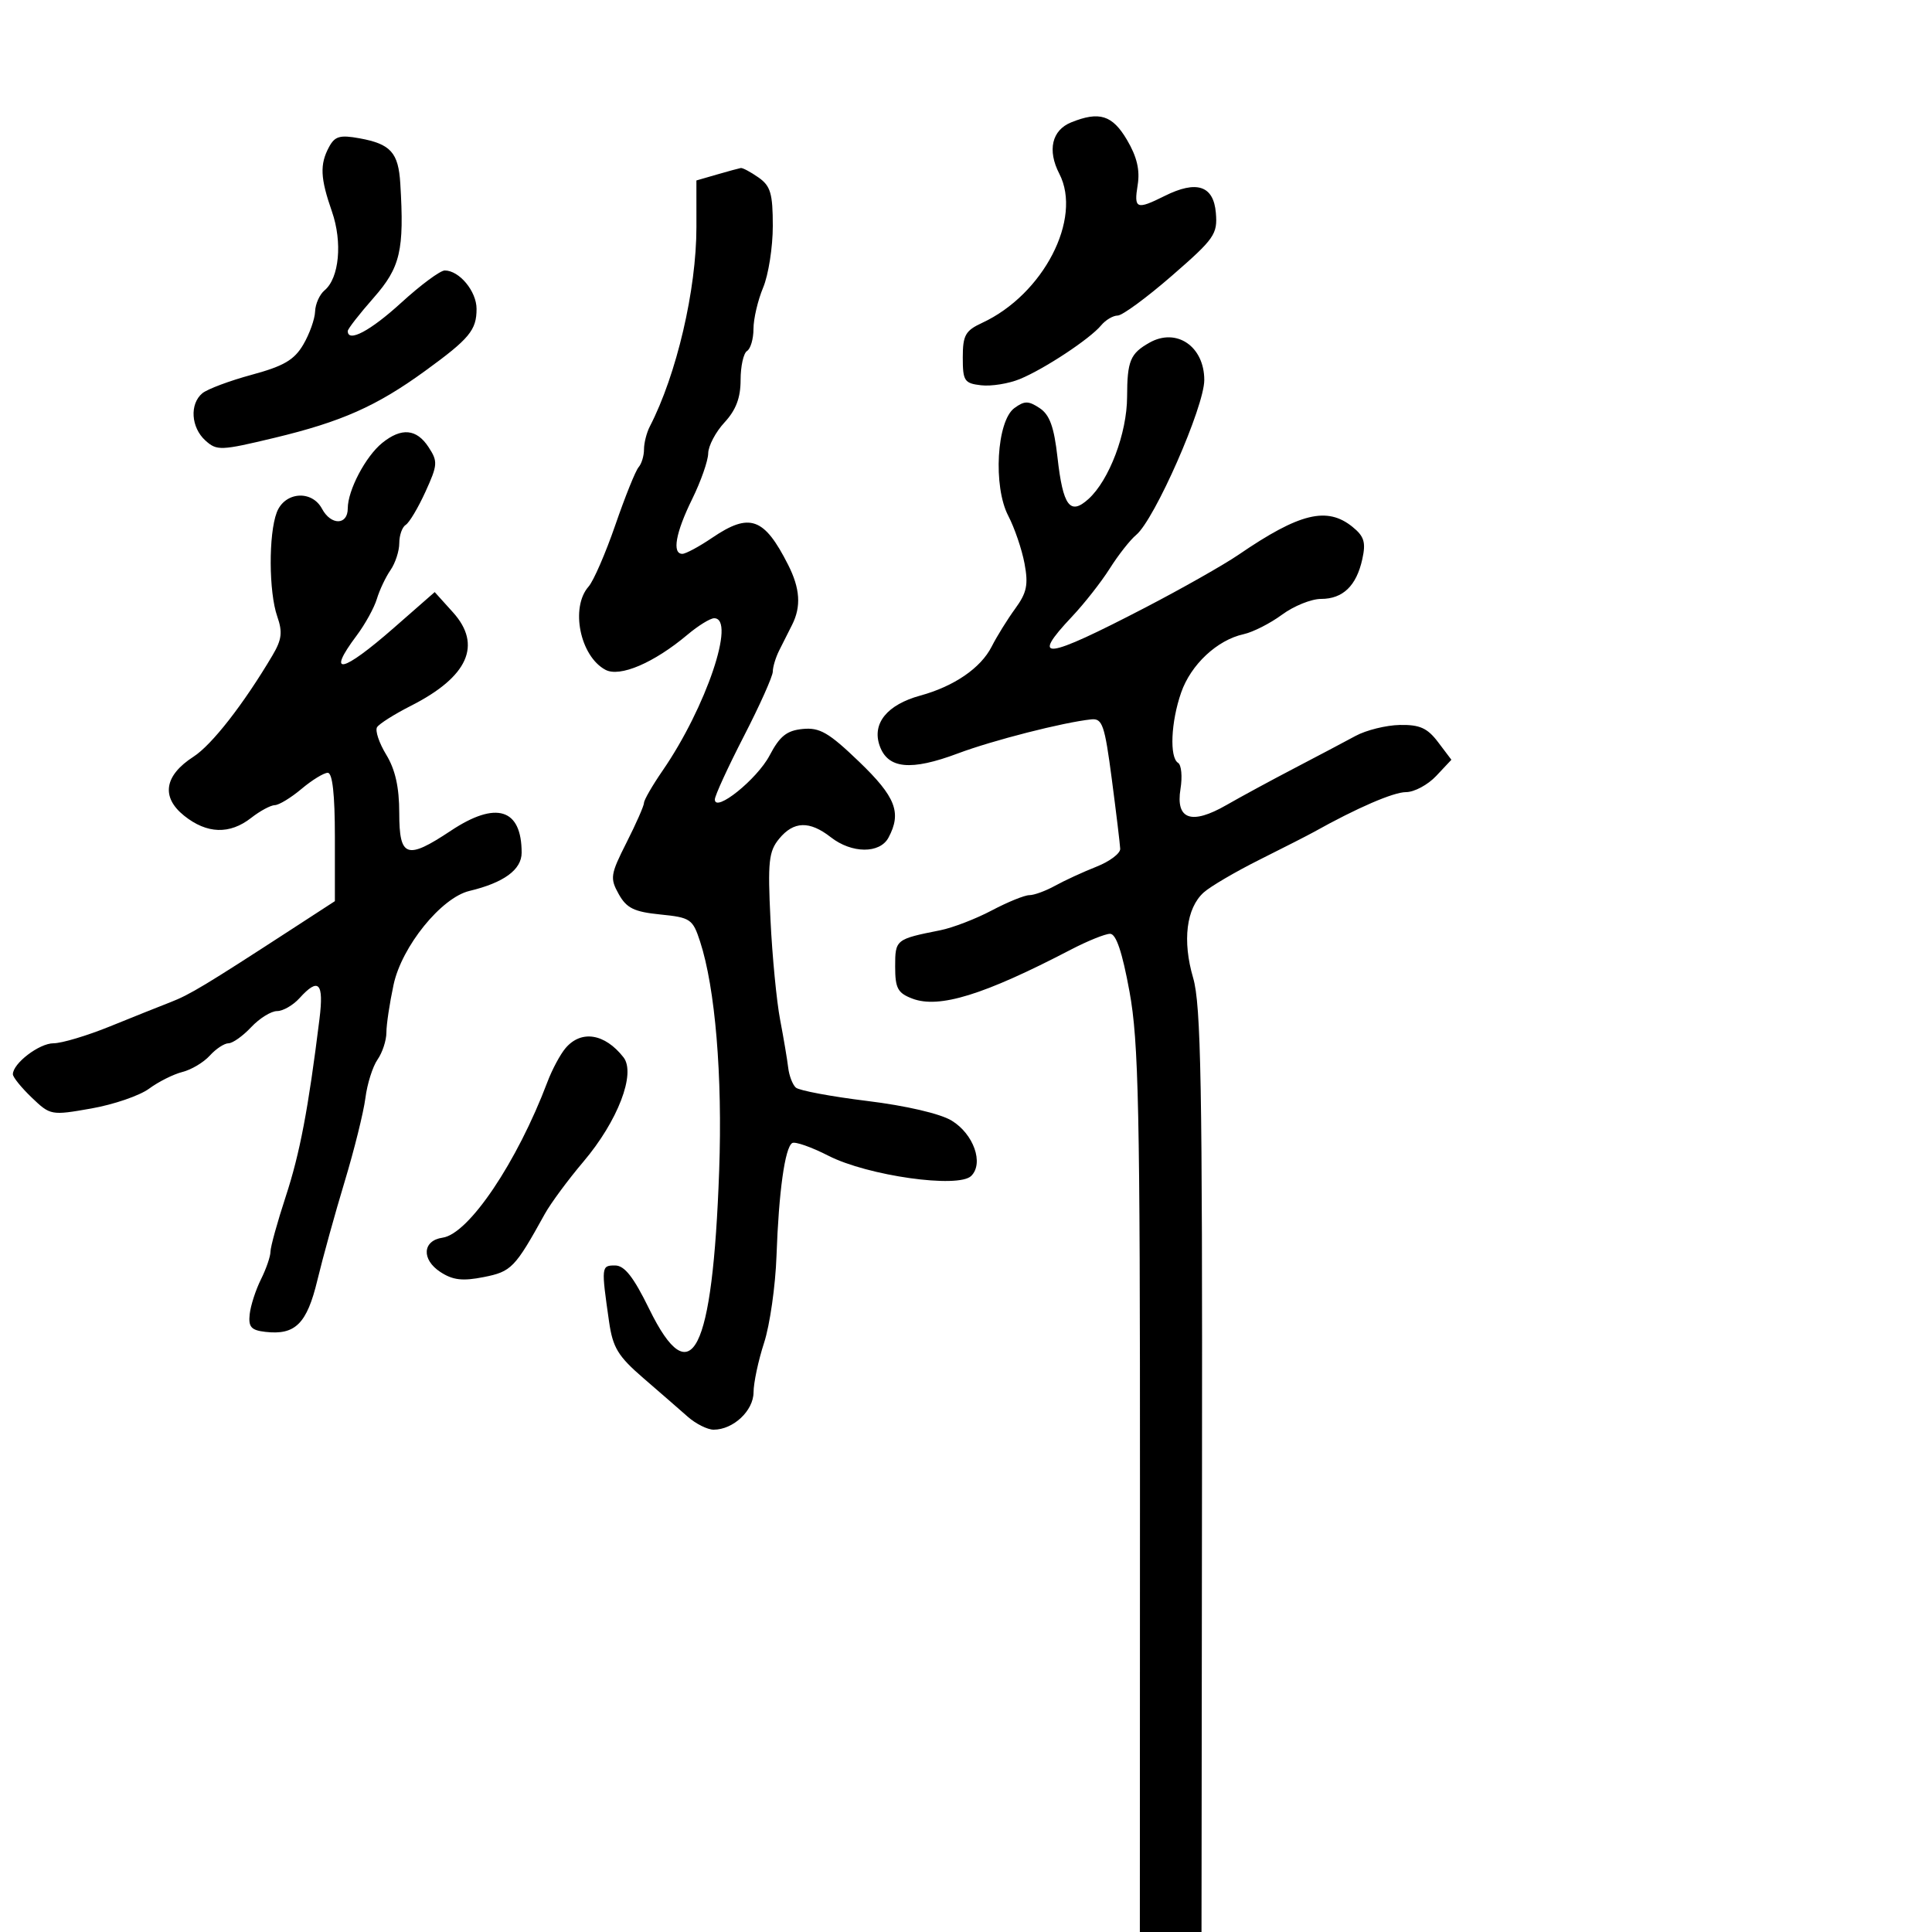 <svg xmlns="http://www.w3.org/2000/svg" width="300" height="300" viewBox="0 0 300 300" version="1.1">
	<path d="M 166.338 18.999 C 163.329 20.212, 162.605 23.336, 164.489 26.978 C 168.100 33.961, 162.007 45.732, 152.500 50.137 C 149.901 51.341, 149.500 52.059, 149.500 55.513 C 149.500 59.156, 149.747 59.528, 152.357 59.827 C 153.929 60.007, 156.629 59.572, 158.357 58.862 C 162.163 57.298, 169.235 52.627, 170.978 50.527 C 171.675 49.687, 172.833 49, 173.552 49 C 174.270 49, 178.062 46.215, 181.978 42.811 C 188.581 37.072, 189.076 36.363, 188.799 33.061 C 188.443 28.816, 185.816 27.948, 180.841 30.430 C 176.460 32.615, 176.053 32.449, 176.658 28.719 C 177.033 26.408, 176.542 24.338, 174.997 21.719 C 172.727 17.872, 170.706 17.237, 166.338 18.999 M 51.086 22.839 C 49.638 25.544, 49.734 27.654, 51.542 32.844 C 53.200 37.605, 52.677 43.193, 50.395 45.087 C 49.628 45.724, 48.967 47.202, 48.927 48.372 C 48.887 49.543, 48.064 51.850, 47.098 53.500 C 45.698 55.890, 44.071 56.844, 39.092 58.193 C 35.655 59.124, 32.203 60.417, 31.421 61.065 C 29.422 62.725, 29.655 66.378, 31.889 68.399 C 33.673 70.014, 34.266 69.991, 42.639 67.982 C 53.039 65.485, 58.471 63.072, 66 57.604 C 72.902 52.591, 74 51.267, 74 47.964 C 74 45.230, 71.325 42, 69.061 42 C 68.357 42, 65.319 44.250, 62.310 47 C 57.508 51.388, 54 53.247, 54 51.403 C 54 51.075, 55.800 48.762, 58 46.263 C 62.177 41.518, 62.790 38.897, 62.158 28.500 C 61.865 23.692, 60.665 22.358, 55.836 21.478 C 52.780 20.921, 51.992 21.146, 51.086 22.839 M 111.319 27.101 L 108.137 28.022 108.140 35.261 C 108.143 44.992, 105.058 58.185, 100.897 66.236 C 100.404 67.191, 100 68.789, 100 69.786 C 100 70.784, 99.621 72.028, 99.158 72.550 C 98.695 73.073, 97.073 77.100, 95.555 81.500 C 94.037 85.900, 92.166 90.210, 91.398 91.079 C 88.531 94.317, 90.061 101.892, 94.009 104.005 C 96.247 105.203, 101.547 102.935, 106.761 98.548 C 108.426 97.147, 110.286 96, 110.894 96 C 114.322 96, 109.638 109.852, 102.899 119.647 C 101.304 121.964, 100 124.223, 100 124.666 C 100 125.109, 98.782 127.879, 97.293 130.822 C 94.782 135.785, 94.694 136.364, 96.075 138.836 C 97.295 141.020, 98.459 141.590, 102.532 142 C 107.221 142.472, 107.568 142.708, 108.705 146.191 C 111.064 153.417, 112.199 167.031, 111.672 181.785 C 110.662 210.113, 107.358 216.637, 100.805 203.250 C 98.366 198.268, 96.976 196.500, 95.500 196.500 C 93.363 196.500, 93.346 196.663, 94.578 205.242 C 95.153 209.253, 95.970 210.598, 99.879 213.973 C 102.421 216.167, 105.528 218.870, 106.785 219.981 C 108.042 221.091, 109.855 222, 110.813 222 C 113.861 222, 116.999 219.059, 117.011 216.193 C 117.017 214.712, 117.754 211.250, 118.649 208.500 C 119.544 205.750, 120.410 199.675, 120.575 195 C 120.924 185.071, 121.882 178.191, 123.012 177.493 C 123.452 177.221, 125.992 178.111, 128.656 179.472 C 134.734 182.575, 148.814 184.564, 150.808 182.600 C 152.799 180.640, 151.187 176.085, 147.767 174.005 C 145.998 172.928, 140.702 171.697, 134.650 170.955 C 129.067 170.270, 124.085 169.337, 123.578 168.882 C 123.070 168.427, 122.535 167.030, 122.389 165.778 C 122.242 164.525, 121.677 161.171, 121.133 158.323 C 120.589 155.476, 119.917 148.501, 119.640 142.823 C 119.199 133.809, 119.369 132.215, 120.978 130.250 C 123.231 127.499, 125.704 127.422, 129 130 C 132.260 132.550, 136.618 132.582, 137.965 130.066 C 140.039 126.190, 139.091 123.745, 133.397 118.273 C 128.696 113.756, 127.287 112.938, 124.649 113.194 C 122.164 113.436, 121.084 114.299, 119.502 117.309 C 117.561 121.002, 111 126.273, 111 124.139 C 111 123.558, 113.025 119.146, 115.500 114.336 C 117.975 109.527, 120 105.002, 120 104.282 C 120 103.562, 120.450 102.079, 121 100.986 C 121.550 99.894, 122.450 98.106, 123 97.014 C 124.427 94.179, 124.240 91.375, 122.379 87.700 C 118.659 80.352, 116.413 79.552, 110.595 83.500 C 108.569 84.875, 106.481 86, 105.956 86 C 104.325 86, 104.913 82.714, 107.478 77.500 C 108.831 74.750, 109.952 71.553, 109.969 70.396 C 109.986 69.239, 111.125 67.078, 112.500 65.595 C 114.276 63.678, 115 61.770, 115 59.007 C 115 56.868, 115.450 54.840, 116 54.500 C 116.550 54.160, 117 52.613, 117 51.063 C 117 49.513, 117.675 46.629, 118.500 44.654 C 119.325 42.680, 120 38.375, 120 35.089 C 120 30.048, 119.653 28.870, 117.777 27.557 C 116.555 26.701, 115.318 26.041, 115.027 26.090 C 114.737 26.140, 113.068 26.595, 111.319 27.101 M 178.500 53.203 C 175.500 54.892, 175.032 56.023, 175.015 61.623 C 174.998 67.273, 172.238 74.570, 169.013 77.489 C 166.157 80.073, 165.057 78.594, 164.207 71.026 C 163.674 66.283, 162.993 64.403, 161.438 63.372 C 159.696 62.218, 159.085 62.217, 157.511 63.368 C 154.761 65.379, 154.184 75.530, 156.560 80.090 C 157.538 81.965, 158.675 85.300, 159.087 87.500 C 159.703 90.788, 159.446 92.034, 157.648 94.500 C 156.444 96.150, 154.793 98.811, 153.980 100.413 C 152.295 103.730, 148.152 106.572, 142.909 108.008 C 137.749 109.421, 135.381 112.332, 136.586 115.780 C 137.849 119.393, 141.411 119.745, 148.766 116.983 C 154.164 114.956, 165.127 112.158, 169.447 111.704 C 171.178 111.523, 171.532 112.552, 172.642 121 C 173.328 126.225, 173.914 131.085, 173.945 131.801 C 173.975 132.517, 172.313 133.768, 170.250 134.582 C 168.188 135.397, 165.306 136.724, 163.846 137.531 C 162.386 138.339, 160.582 139, 159.838 139 C 159.093 139, 156.463 140.070, 153.992 141.377 C 151.521 142.685, 147.925 144.068, 146 144.452 C 139.072 145.832, 139 145.891, 139 150.092 C 139 153.462, 139.397 154.200, 141.674 155.066 C 145.823 156.643, 152.769 154.498, 166.251 147.475 C 168.863 146.114, 171.619 145, 172.373 145 C 173.313 145, 174.264 147.834, 175.389 153.982 C 176.812 161.757, 177.030 172.178, 177.014 231.482 L 176.996 300 181.782 300 L 186.569 300 186.648 228.410 C 186.715 168.389, 186.492 156.014, 185.267 151.835 C 183.582 146.086, 184.207 141.027, 186.905 138.586 C 187.932 137.657, 191.860 135.354, 195.636 133.467 C 199.411 131.581, 203.175 129.660, 204 129.199 C 210.699 125.456, 216.375 123, 218.326 123 C 219.605 123, 221.714 121.869, 223.012 120.488 L 225.372 117.975 223.303 115.238 C 221.650 113.050, 220.457 112.514, 217.367 112.571 C 215.240 112.611, 212.150 113.374, 210.500 114.268 C 208.850 115.162, 204.575 117.420, 201 119.285 C 197.425 121.150, 192.668 123.728, 190.429 125.014 C 185 128.132, 182.534 127.262, 183.306 122.501 C 183.615 120.595, 183.448 118.777, 182.934 118.459 C 181.577 117.621, 181.816 112.114, 183.408 107.541 C 184.922 103.190, 189.001 99.378, 193.107 98.477 C 194.562 98.157, 197.246 96.794, 199.071 95.448 C 200.896 94.101, 203.619 93, 205.123 93 C 208.524 93, 210.627 90.974, 211.540 86.818 C 212.114 84.206, 211.832 83.282, 210.011 81.808 C 206.068 78.615, 201.795 79.660, 192.340 86.127 C 190.051 87.692, 183.526 91.389, 177.840 94.343 C 162.220 102.455, 159.860 102.745, 166.466 95.742 C 168.373 93.720, 171.012 90.357, 172.330 88.269 C 173.649 86.180, 175.490 83.838, 176.421 83.065 C 179.291 80.684, 187 63.153, 187 59.009 C 187 53.789, 182.689 50.845, 178.500 53.203 M 59.358 68.772 C 56.776 70.855, 54 76.128, 54 78.950 C 54 81.578, 51.397 81.610, 50 79 C 48.411 76.030, 44.190 76.370, 42.975 79.565 C 41.688 82.951, 41.731 91.930, 43.052 95.721 C 43.903 98.160, 43.759 99.324, 42.302 101.782 C 37.822 109.346, 32.896 115.662, 30.044 117.500 C 25.507 120.424, 24.979 123.772, 28.598 126.668 C 32.129 129.493, 35.668 129.606, 39 127 C 40.375 125.924, 42.028 125.034, 42.673 125.022 C 43.319 125.010, 45.184 123.875, 46.818 122.500 C 48.452 121.125, 50.286 120, 50.894 120 C 51.628 120, 52 123.354, 52 129.965 L 52 139.931 45.250 144.316 C 31.861 153.014, 29.453 154.464, 26.500 155.608 C 24.850 156.247, 20.602 157.947, 17.060 159.385 C 13.519 160.823, 9.581 162, 8.310 162 C 6.093 162, 2 165.122, 2 166.813 C 2 167.260, 3.318 168.889, 4.929 170.432 C 7.817 173.199, 7.948 173.223, 14.174 172.126 C 17.648 171.514, 21.685 170.130, 23.145 169.051 C 24.605 167.972, 26.936 166.803, 28.326 166.454 C 29.716 166.106, 31.631 164.961, 32.581 163.910 C 33.532 162.860, 34.837 162, 35.481 162 C 36.125 162, 37.708 160.875, 39 159.500 C 40.292 158.125, 42.100 157, 43.019 157 C 43.938 157, 45.505 156.100, 46.500 155 C 49.481 151.706, 50.311 152.573, 49.606 158.250 C 47.879 172.178, 46.564 179.095, 44.380 185.759 C 43.071 189.751, 42 193.620, 42 194.355 C 42 195.091, 41.335 197.026, 40.522 198.655 C 39.709 200.285, 38.922 202.716, 38.772 204.059 C 38.550 206.051, 38.997 206.557, 41.201 206.812 C 45.851 207.348, 47.658 205.552, 49.286 198.774 C 50.115 195.323, 52.016 188.450, 53.511 183.500 C 55.007 178.550, 56.460 172.700, 56.740 170.500 C 57.020 168.300, 57.868 165.612, 58.625 164.527 C 59.381 163.443, 60 161.552, 60 160.327 C 60 159.101, 60.501 155.760, 61.114 152.903 C 62.387 146.967, 68.518 139.389, 72.893 138.343 C 78.239 137.064, 81 135.043, 81 132.409 C 81 125.547, 77.040 124.320, 70 129 C 63.153 133.552, 62.001 133.156, 61.996 126.250 C 61.994 122.248, 61.379 119.494, 59.974 117.190 C 58.864 115.369, 58.223 113.448, 58.549 112.921 C 58.875 112.393, 61.247 110.894, 63.821 109.589 C 72.682 105.096, 74.904 100.143, 70.332 95.076 L 67.500 91.938 61.186 97.469 C 53.111 104.543, 50.602 105.068, 55.384 98.683 C 56.695 96.932, 58.106 94.375, 58.519 93 C 58.932 91.625, 59.884 89.612, 60.635 88.527 C 61.386 87.443, 62 85.557, 62 84.337 C 62 83.116, 62.451 81.839, 63.003 81.498 C 63.554 81.158, 64.932 78.845, 66.065 76.358 C 67.972 72.171, 68.007 71.660, 66.539 69.419 C 64.679 66.581, 62.337 66.370, 59.358 68.772 M 87.820 162.750 C 87 163.713, 85.734 166.075, 85.007 168 C 80.299 180.457, 72.797 191.603, 68.728 192.185 C 65.604 192.631, 65.409 195.566, 68.373 197.509 C 70.312 198.780, 71.814 198.957, 75.112 198.304 C 79.412 197.454, 79.960 196.888, 84.598 188.500 C 85.510 186.850, 88.210 183.195, 90.597 180.377 C 95.935 174.077, 98.772 166.683, 96.814 164.179 C 93.914 160.473, 90.254 159.891, 87.820 162.750" stroke="none" fill="black" fill-rule="evenodd"/>
</svg>